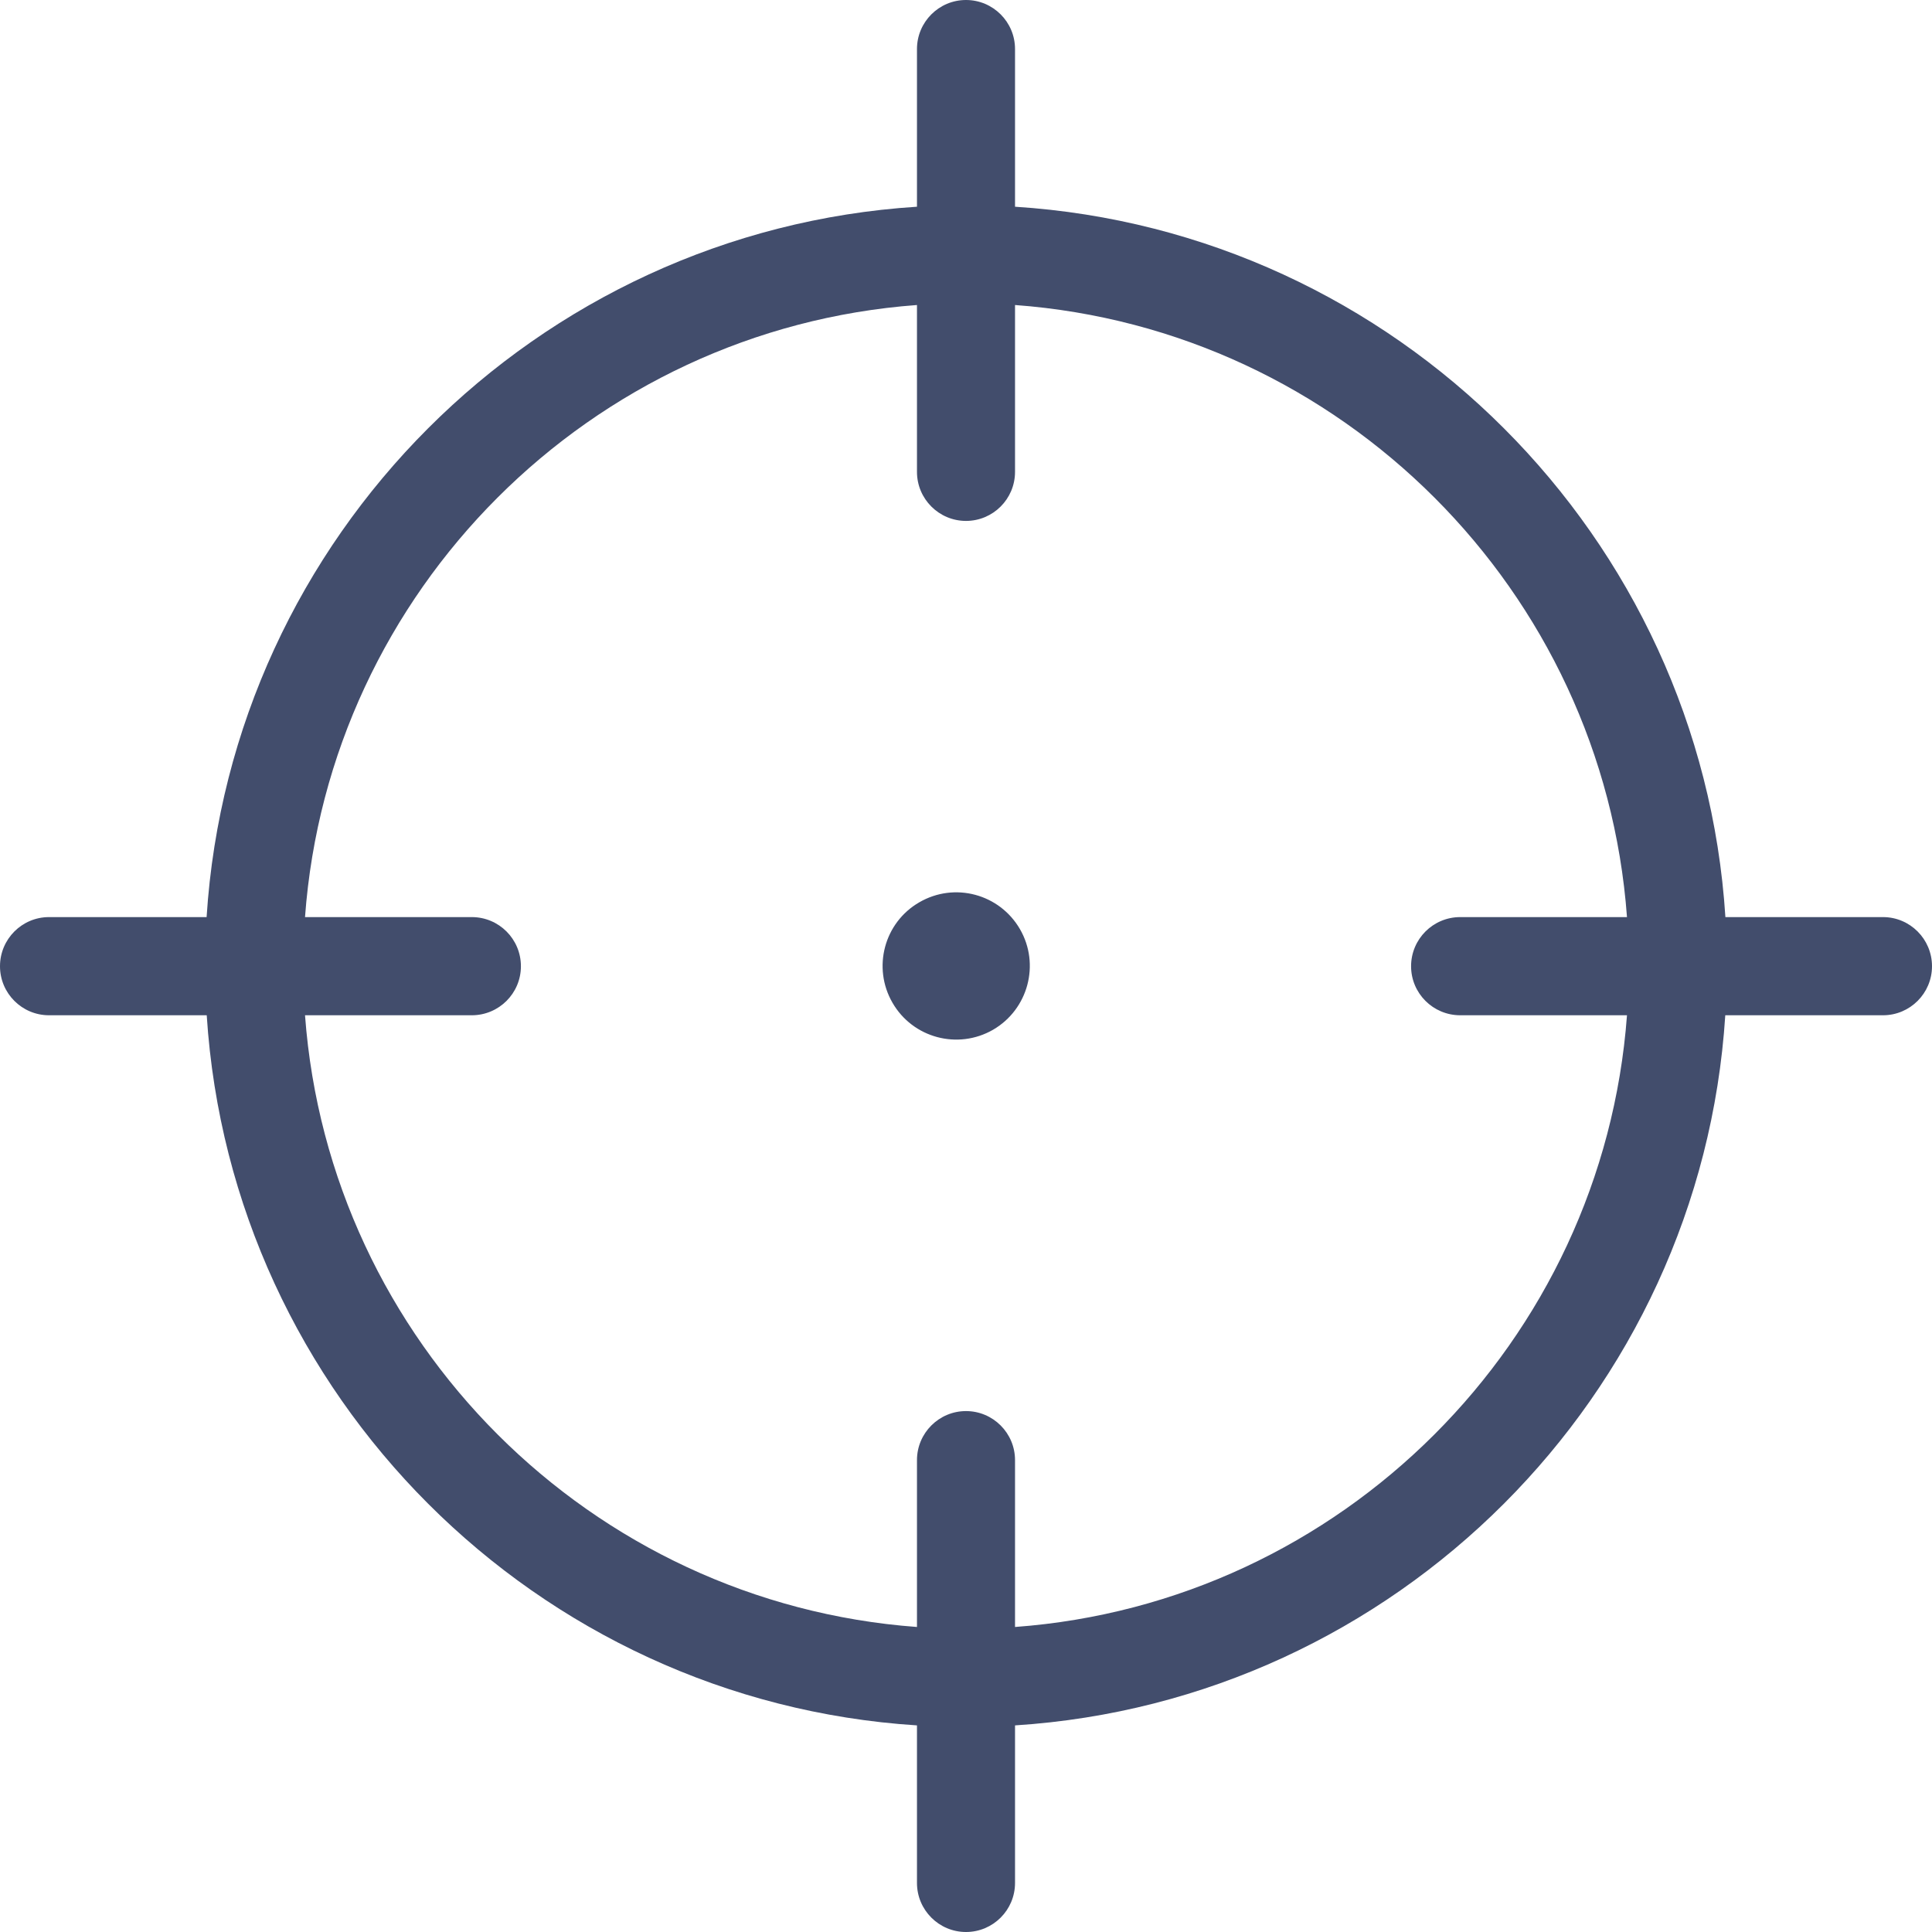 <?xml version="1.0" encoding="UTF-8"?>
<svg width="16px" height="16px" viewBox="0 0 16 16" version="1.1" xmlns="http://www.w3.org/2000/svg" xmlns:xlink="http://www.w3.org/1999/xlink">
    <title>FF367820-6883-4D85-BFD0-BAC13056D706</title>
    <defs>
        <path d="M15.594,7.595 L14.289,7.595 C14.088,4.443 11.559,1.913 8.406,1.712 L8.406,0.406 C8.406,0.182 8.224,0 8,0 C7.776,0 7.594,0.182 7.594,0.406 L7.594,1.712 C4.441,1.913 1.912,4.443 1.711,7.595 L0.406,7.595 C0.182,7.595 0,7.777 0,8.002 C0,8.226 0.182,8.408 0.406,8.408 L1.712,8.408 C1.914,11.559 4.442,14.087 7.594,14.289 L7.594,15.594 C7.594,15.818 7.776,16 8,16 C8.224,16 8.406,15.818 8.406,15.594 L8.406,14.289 C11.558,14.087 14.086,11.559 14.288,8.408 L15.594,8.408 C15.818,8.408 16,8.226 16,8.002 C16,7.777 15.818,7.595 15.594,7.595 Z M12.093,8.408 L13.474,8.408 C13.274,11.111 11.109,13.275 8.406,13.474 L8.406,12.092 C8.406,11.868 8.224,11.686 8,11.686 C7.776,11.686 7.594,11.868 7.594,12.092 L7.594,13.474 C4.891,13.275 2.726,11.111 2.526,8.408 L3.907,8.408 C4.132,8.408 4.314,8.226 4.314,8.002 C4.314,7.777 4.132,7.595 3.907,7.595 L2.526,7.595 C2.724,4.891 4.89,2.725 7.594,2.526 L7.594,3.908 C7.594,4.132 7.776,4.314 8,4.314 C8.224,4.314 8.406,4.132 8.406,3.908 L8.406,2.526 C11.11,2.725 13.276,4.891 13.474,7.595 L12.093,7.595 C11.868,7.595 11.686,7.777 11.686,8.002 C11.686,8.226 11.868,8.408 12.093,8.408 Z M7.614,7.472 C7.322,7.64 7.223,8.013 7.391,8.304 C7.559,8.596 7.932,8.696 8.224,8.528 C8.515,8.359 8.615,7.986 8.447,7.695 C8.278,7.403 7.906,7.303 7.614,7.472 L7.614,7.472 Z" id="path-1"></path>
    </defs>
    <g id="Tiếp-cận-KH" stroke="none" stroke-width="1" fill="none" fill-rule="evenodd">
        <g id="New-KH-Tiềm-năng-1.1" transform="translate(-77, -98)">
            <g id="Group-16" transform="translate(0, 88)">
                <g id="Group-15" transform="translate(16, 10)">
                    <g id="coler/-xanh-đậm" transform="translate(61, 0)">
                        <mask id="mask-2" fill="white">
                            <use xlink:href="#path-1"></use>
                        </mask>
                        <use id="Mask" fill="#424D6C" fill-rule="nonzero" xlink:href="#path-1"></use>
                    </g>
                </g>
            </g>
        </g>
    </g>
</svg>